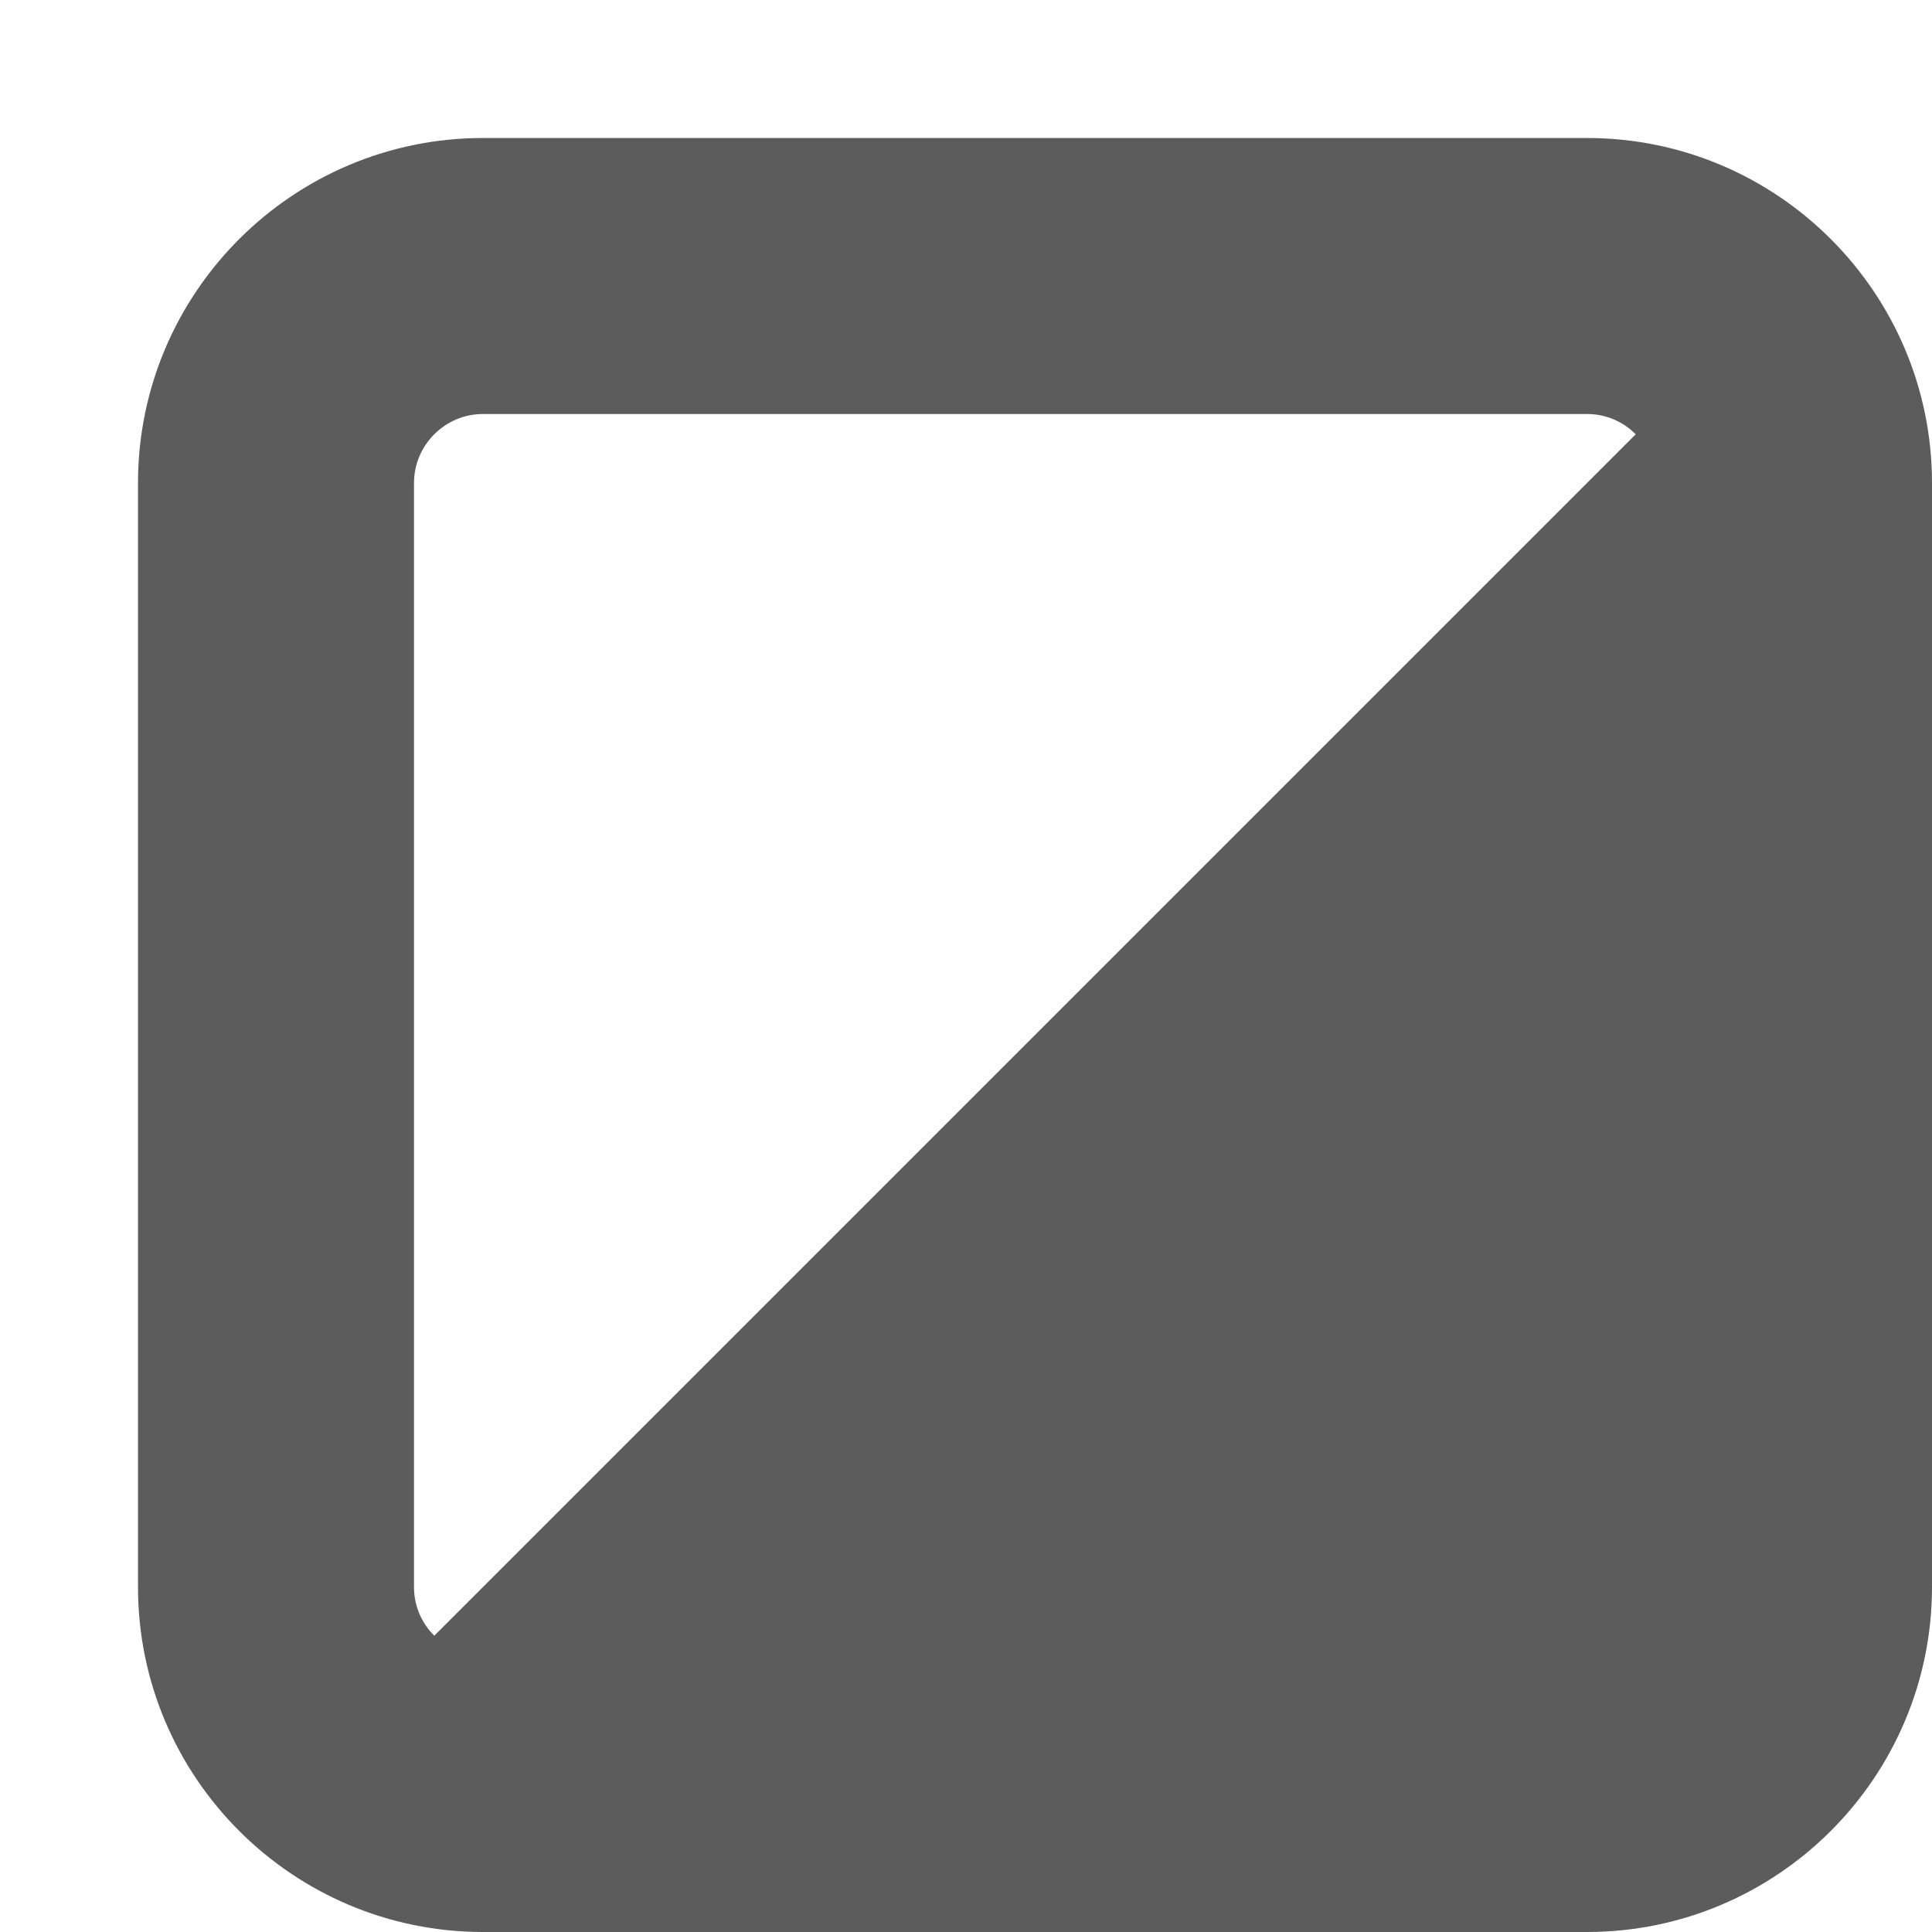 <svg width="14" height="14" viewBox="0 0 14 14" xmlns="http://www.w3.org/2000/svg"><title>either-selected-or-not-selected</title><desc>Created with Sketch.</desc><path d="M11.5 1h-8c-1.379 0-2.5 1.121-2.5 2.5v8c0 1.379 1.121 2.5 2.5 2.5h8c1.379 0 2.5-1.121 2.5-2.5v-8c0-1.379-1.121-2.5-2.5-2.5zm-8.5 2.5c0-.275.225-.5.5-.5h8c.138 0 .263.056.353.147l-8.706 8.706c-.091-.09-.147-.215-.147-.353v-8z" fill="#5C5C5C"/></svg>